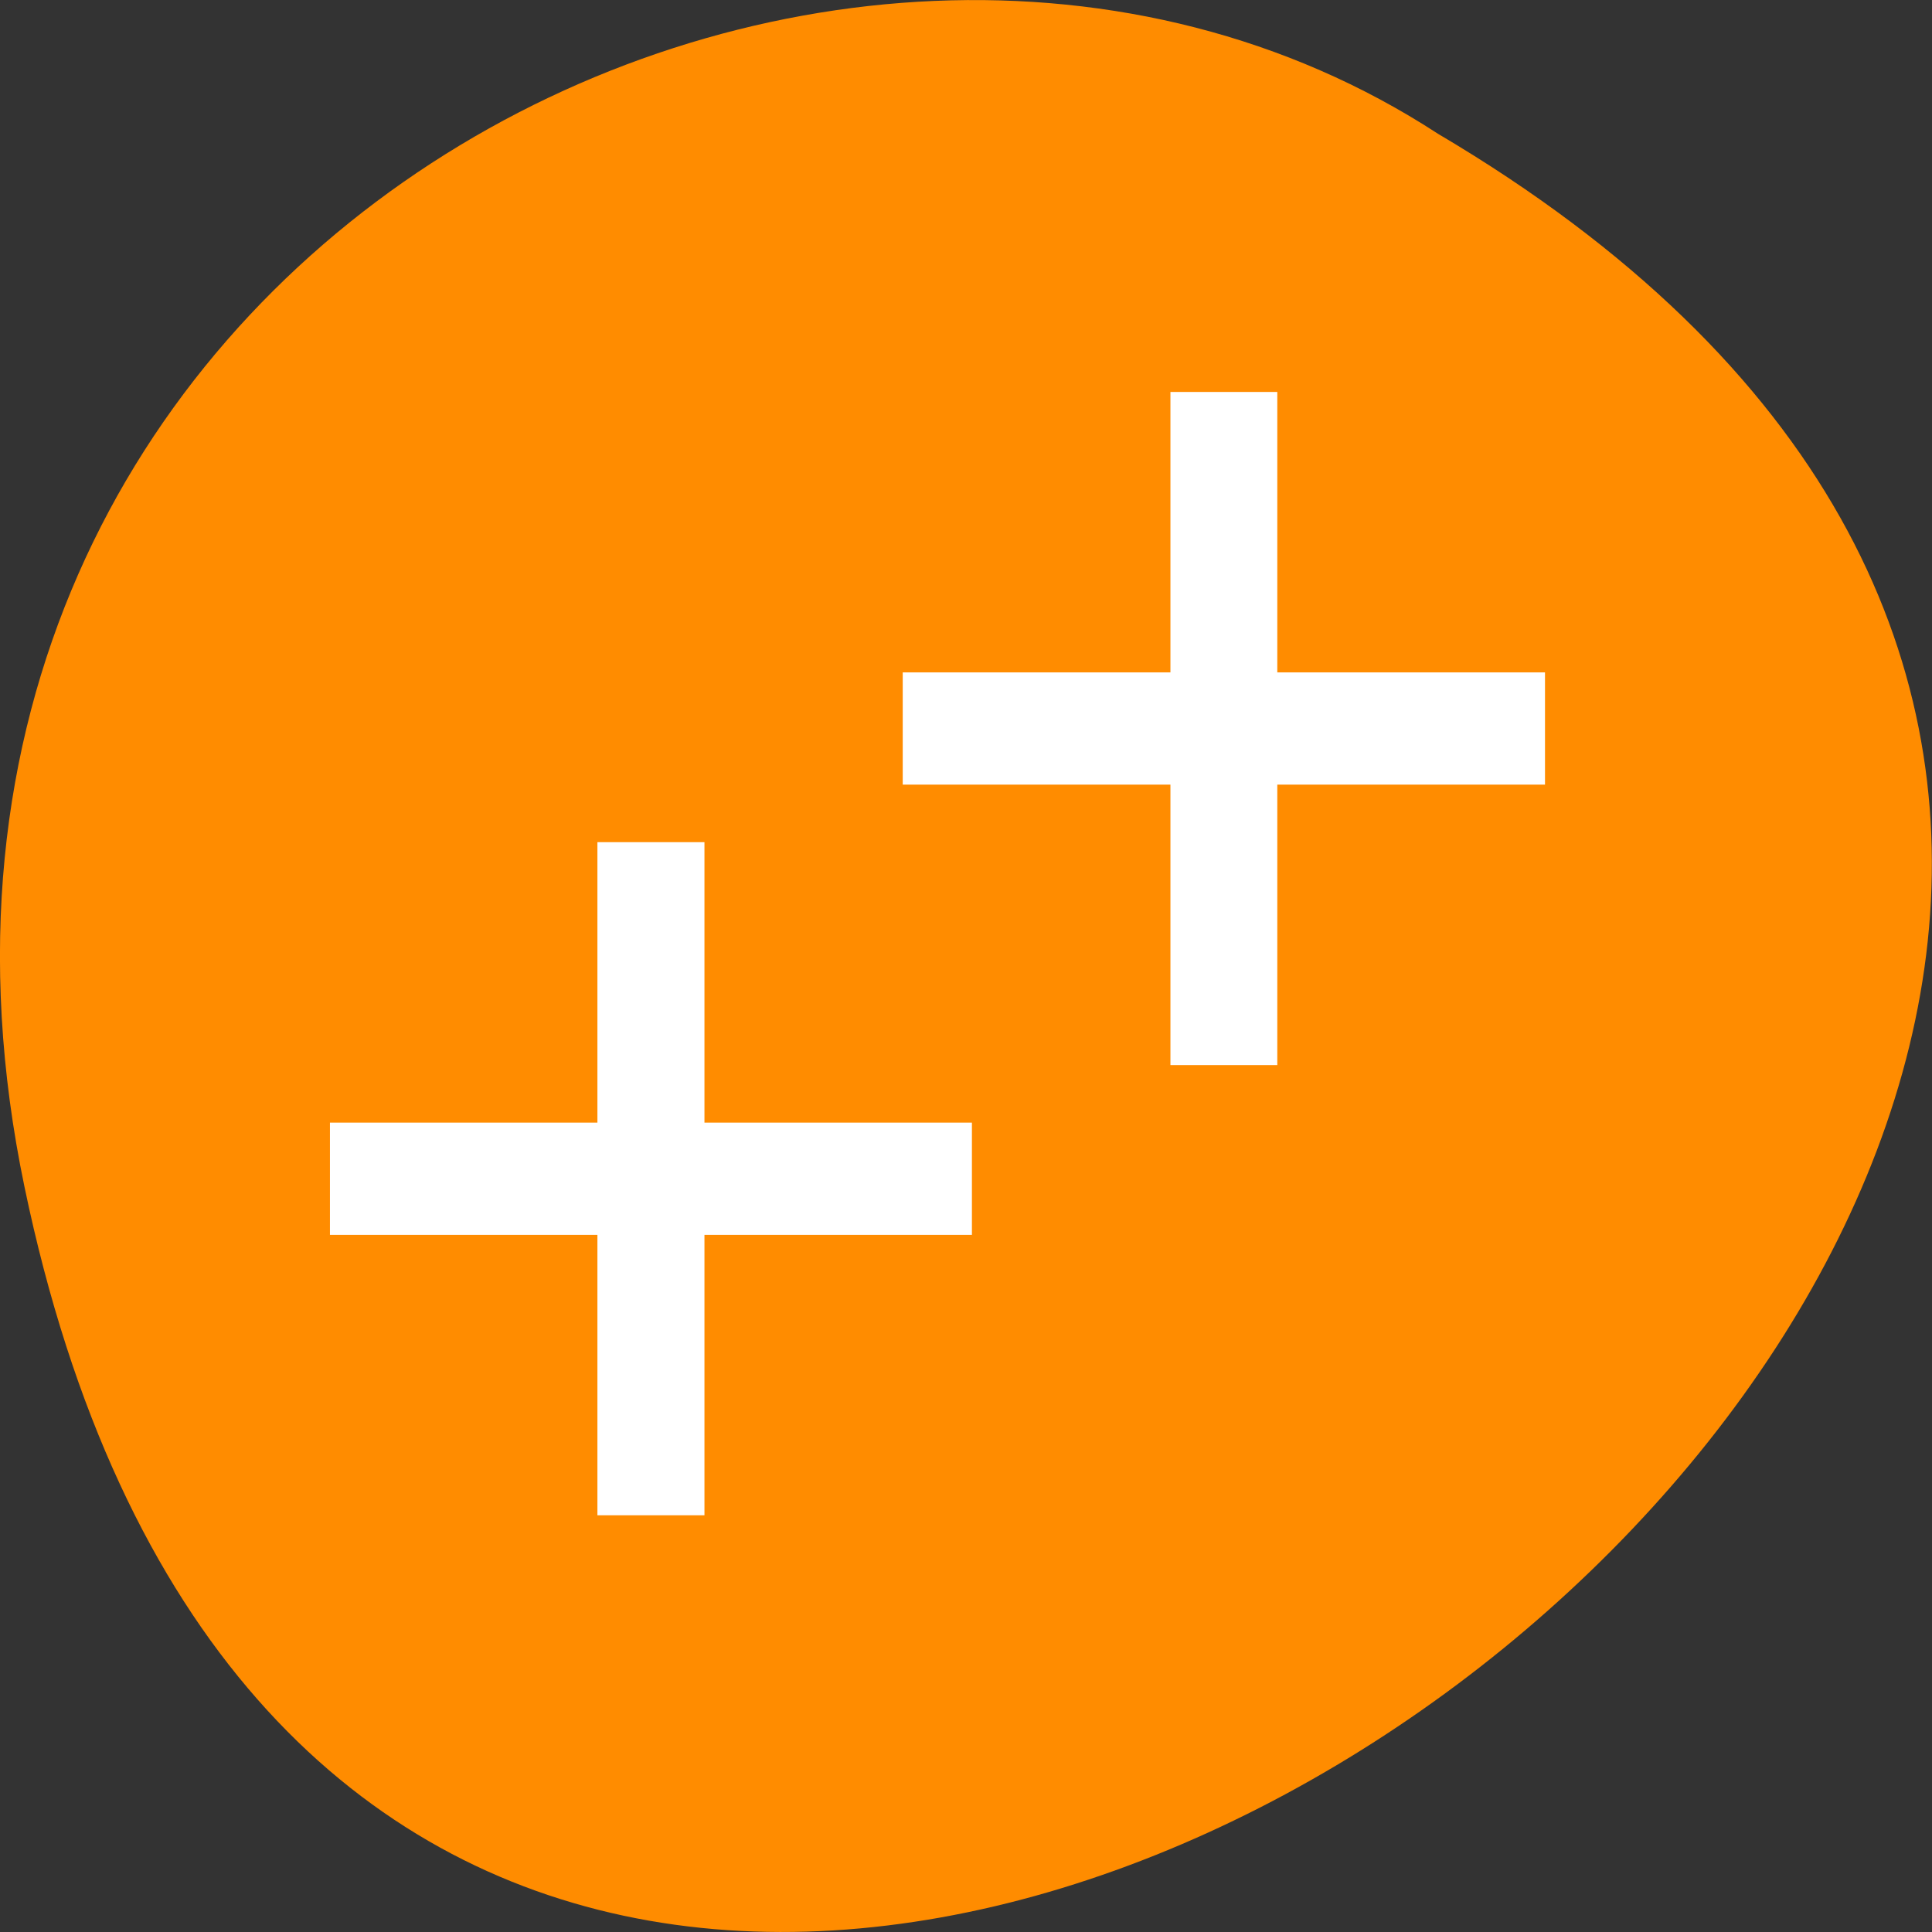 <svg xmlns="http://www.w3.org/2000/svg" viewBox="0 0 32 32"><rect x="0" y="0" width="32" height="32" fill="#333333" stroke="none"/><path d="m 0.406 19.66 c 6.246 29.992 49.23 -2.203 23.41 -17.445 c -10.031 -6.535 -26.625 2.023 -23.41 17.445" style="fill:#ff8c00"/><g style="fill:#fff"><path d="m 25.59 12.996 h -4.434 v 4.645 h -1.77 v -4.645 h -4.434 v -1.859 h 4.434 v -4.645 h 1.77 v 4.645 h 4.434"/><path d="m 16.098 20.453 h -4.43 v 4.645 h -1.773 v -4.645 h -4.43 v -1.859 h 4.43 v -4.645 h 1.773 v 4.645 h 4.43"/></g></svg>
